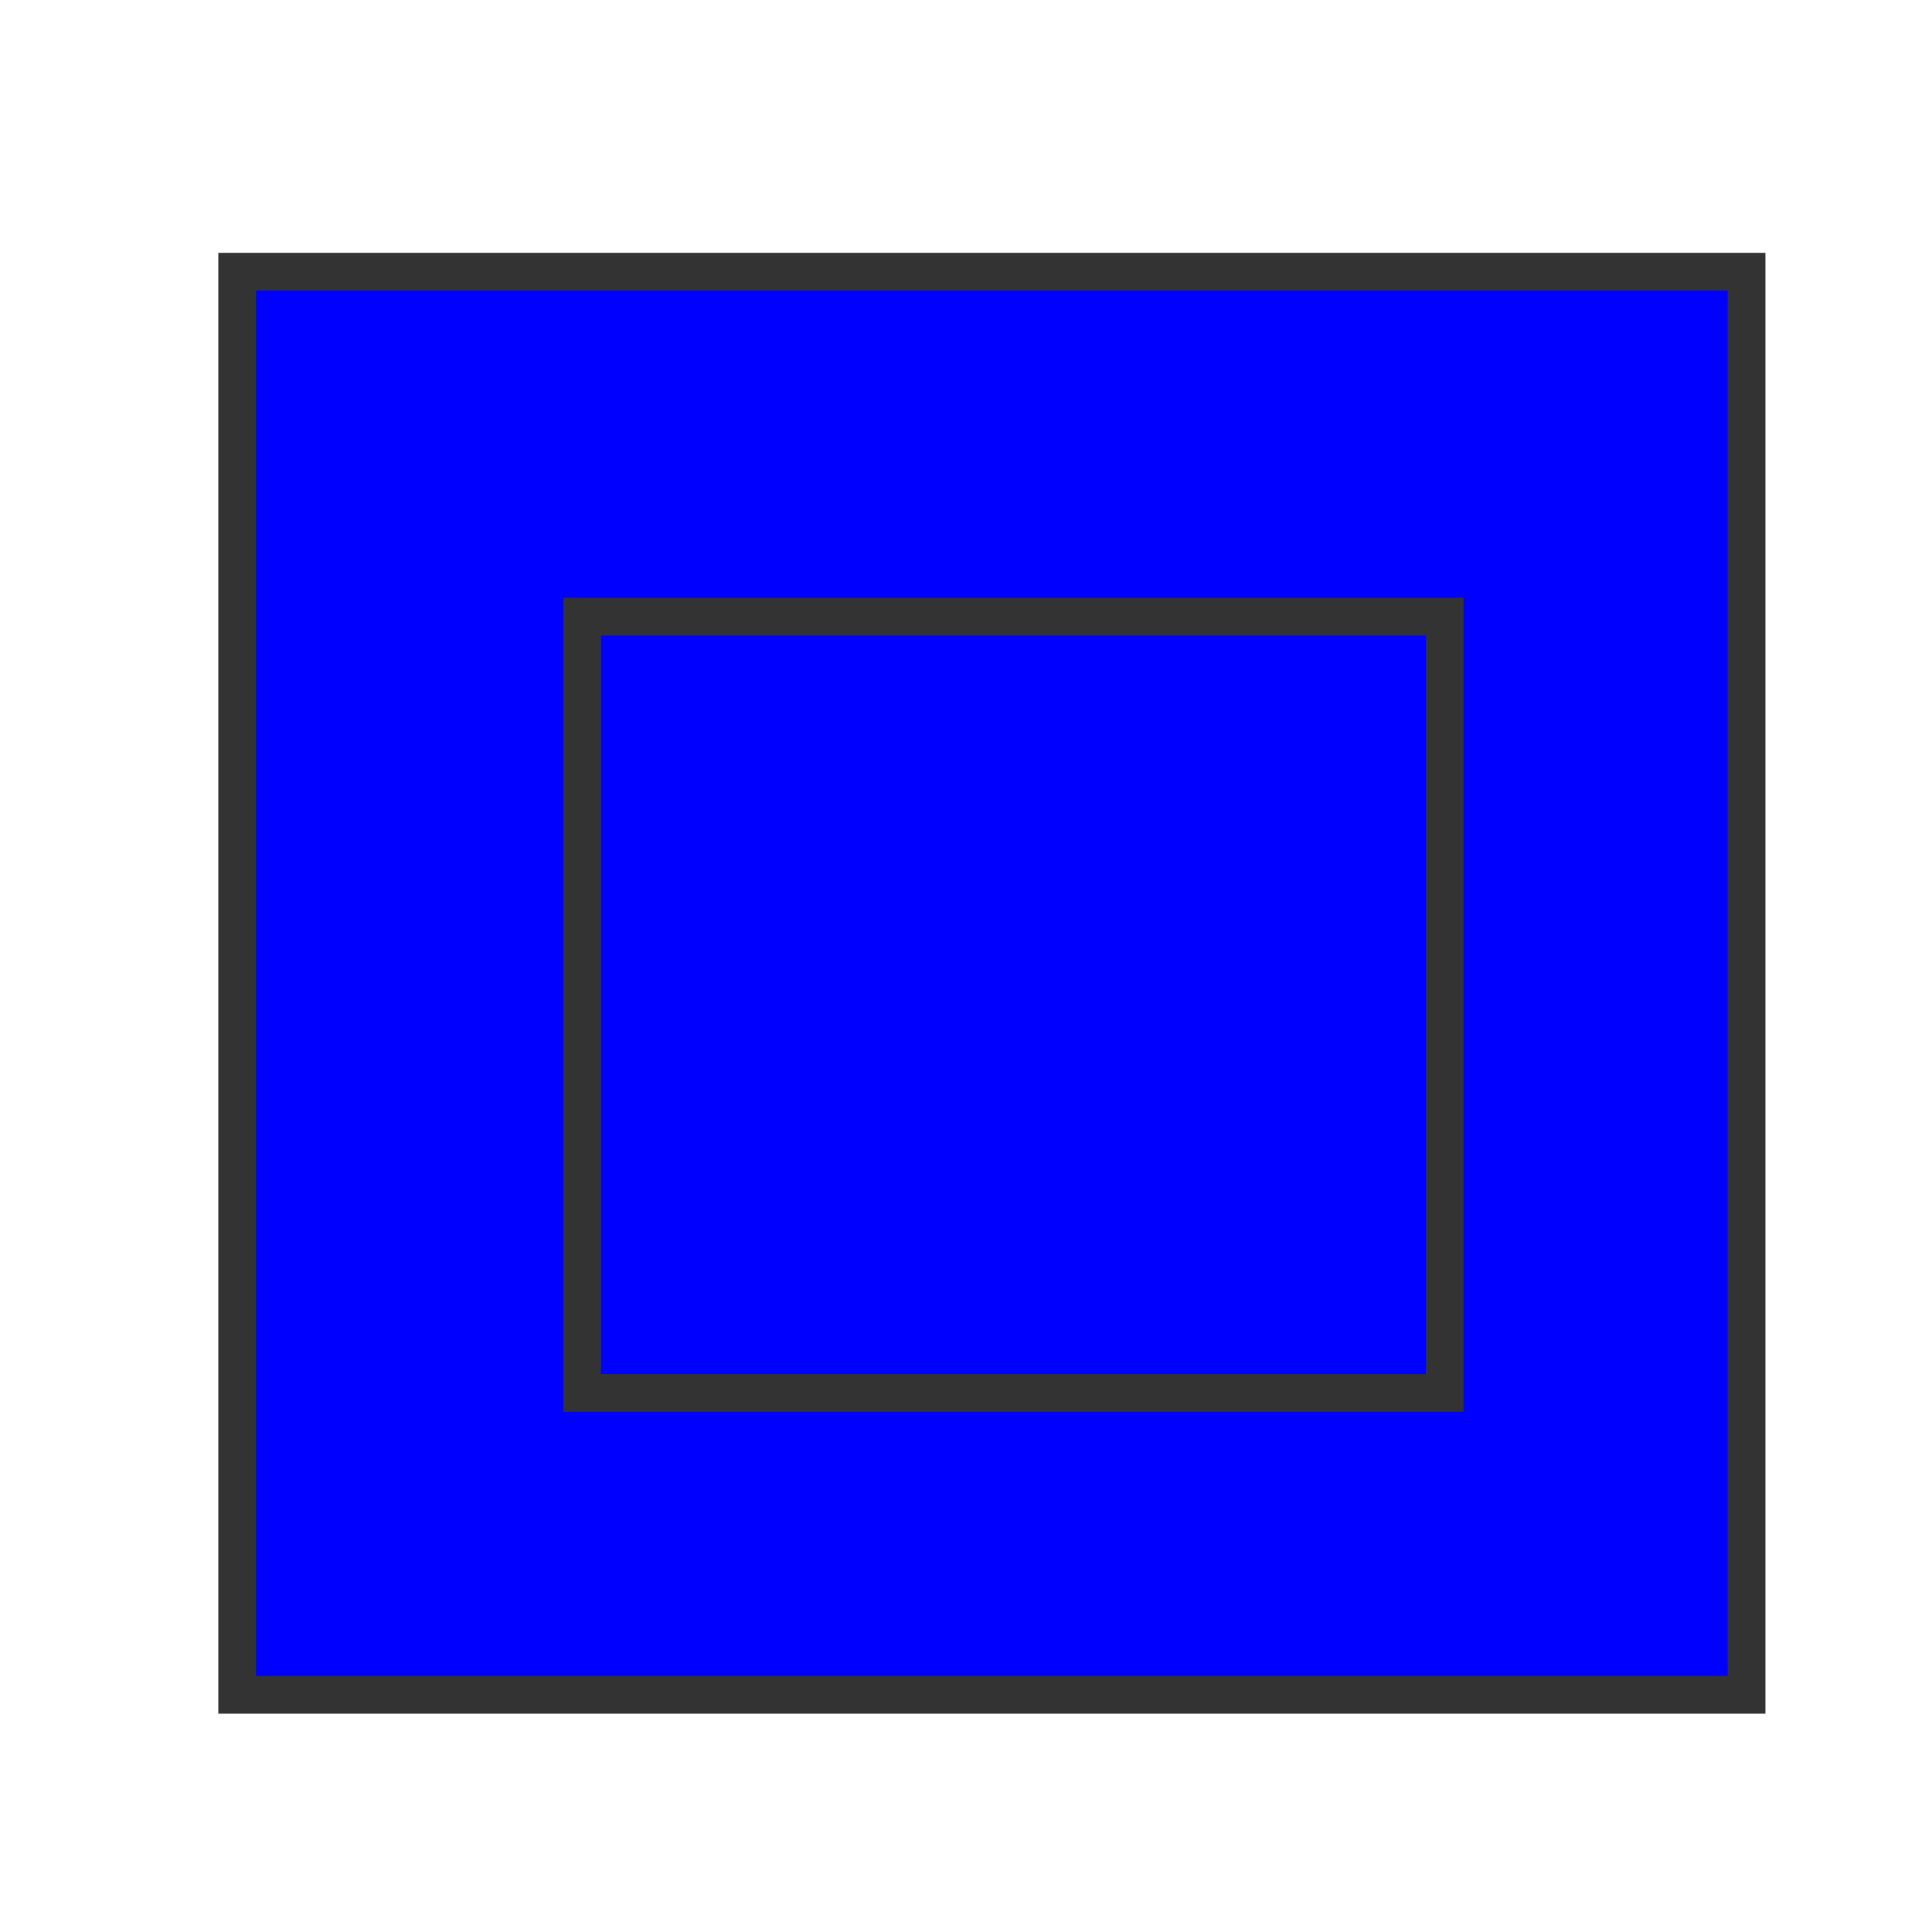 <?xml version="1.0" encoding="UTF-8" standalone="no"?>
<!-- Created with Inkscape (http://www.inkscape.org/) -->

<svg
   xmlns:dc="http://purl.org/dc/elements/1.1/"
   xmlns:cc="http://creativecommons.org/ns#"
   xmlns:rdf="http://www.w3.org/1999/02/22-rdf-syntax-ns#"
   xmlns:svg="http://www.w3.org/2000/svg"
   xmlns="http://www.w3.org/2000/svg"
   xmlns:sodipodi="http://sodipodi.sourceforge.net/DTD/sodipodi-0.dtd"
   xmlns:inkscape="http://www.inkscape.org/namespaces/inkscape"
   width="256"
   height="256"
   viewBox="0 0 256 256"
   id="svg2"
   version="1.1"
   inkscape:version="0.91 r13725"
   sodipodi:docname="BlueMouseTrap.svg"
   inkscape:export-filename="C:\Users\dextr\Documents\Unity Projects\ChuChuRocket\Assets\Images\BlueMouseTrap.png"
   inkscape:export-xdpi="90"
   inkscape:export-ydpi="90">
  <defs
     id="defs4" />
  <sodipodi:namedview
     id="base"
     pagecolor="#ffffff"
     bordercolor="#666666"
     borderopacity="1.0"
     inkscape:pageopacity="0.0"
     inkscape:pageshadow="2"
     inkscape:zoom="0.35"
     inkscape:cx="-479.28571"
     inkscape:cy="177.14286"
     inkscape:document-units="px"
     inkscape:current-layer="layer1"
     showgrid="false"
     units="px"
     inkscape:showpageshadow="false"
     inkscape:window-width="1920"
     inkscape:window-height="1057"
     inkscape:window-x="1912"
     inkscape:window-y="-8"
     inkscape:window-maximized="1" />
  <g
     inkscape:label="Layer 1"
     inkscape:groupmode="layer"
     id="layer1"
     transform="translate(0,-796.362)">
    <rect
       style="opacity:1;fill:#0000ff;stroke:#333333;stroke-width:5;stroke-miterlimit:4;stroke-dasharray:none;stroke-dashoffset:0"
       id="rect4136"
       width="200"
       height="188.571"
       x="31.429"
       y="832.362" />
    <rect
       style="opacity:1;fill:#0000ff;stroke:#333333;stroke-width:5;stroke-miterlimit:4;stroke-dasharray:none;stroke-dashoffset:0"
       id="rect4138"
       width="114.286"
       height="102.857"
       x="77.143"
       y="878.076"
       inkscape:export-filename="C:\Users\dextr\Documents\Unity Projects\ChuChuRocket\Assets\Images\BlueMouseTrap.png"
       inkscape:export-xdpi="90"
       inkscape:export-ydpi="90" />
  </g>
</svg>
